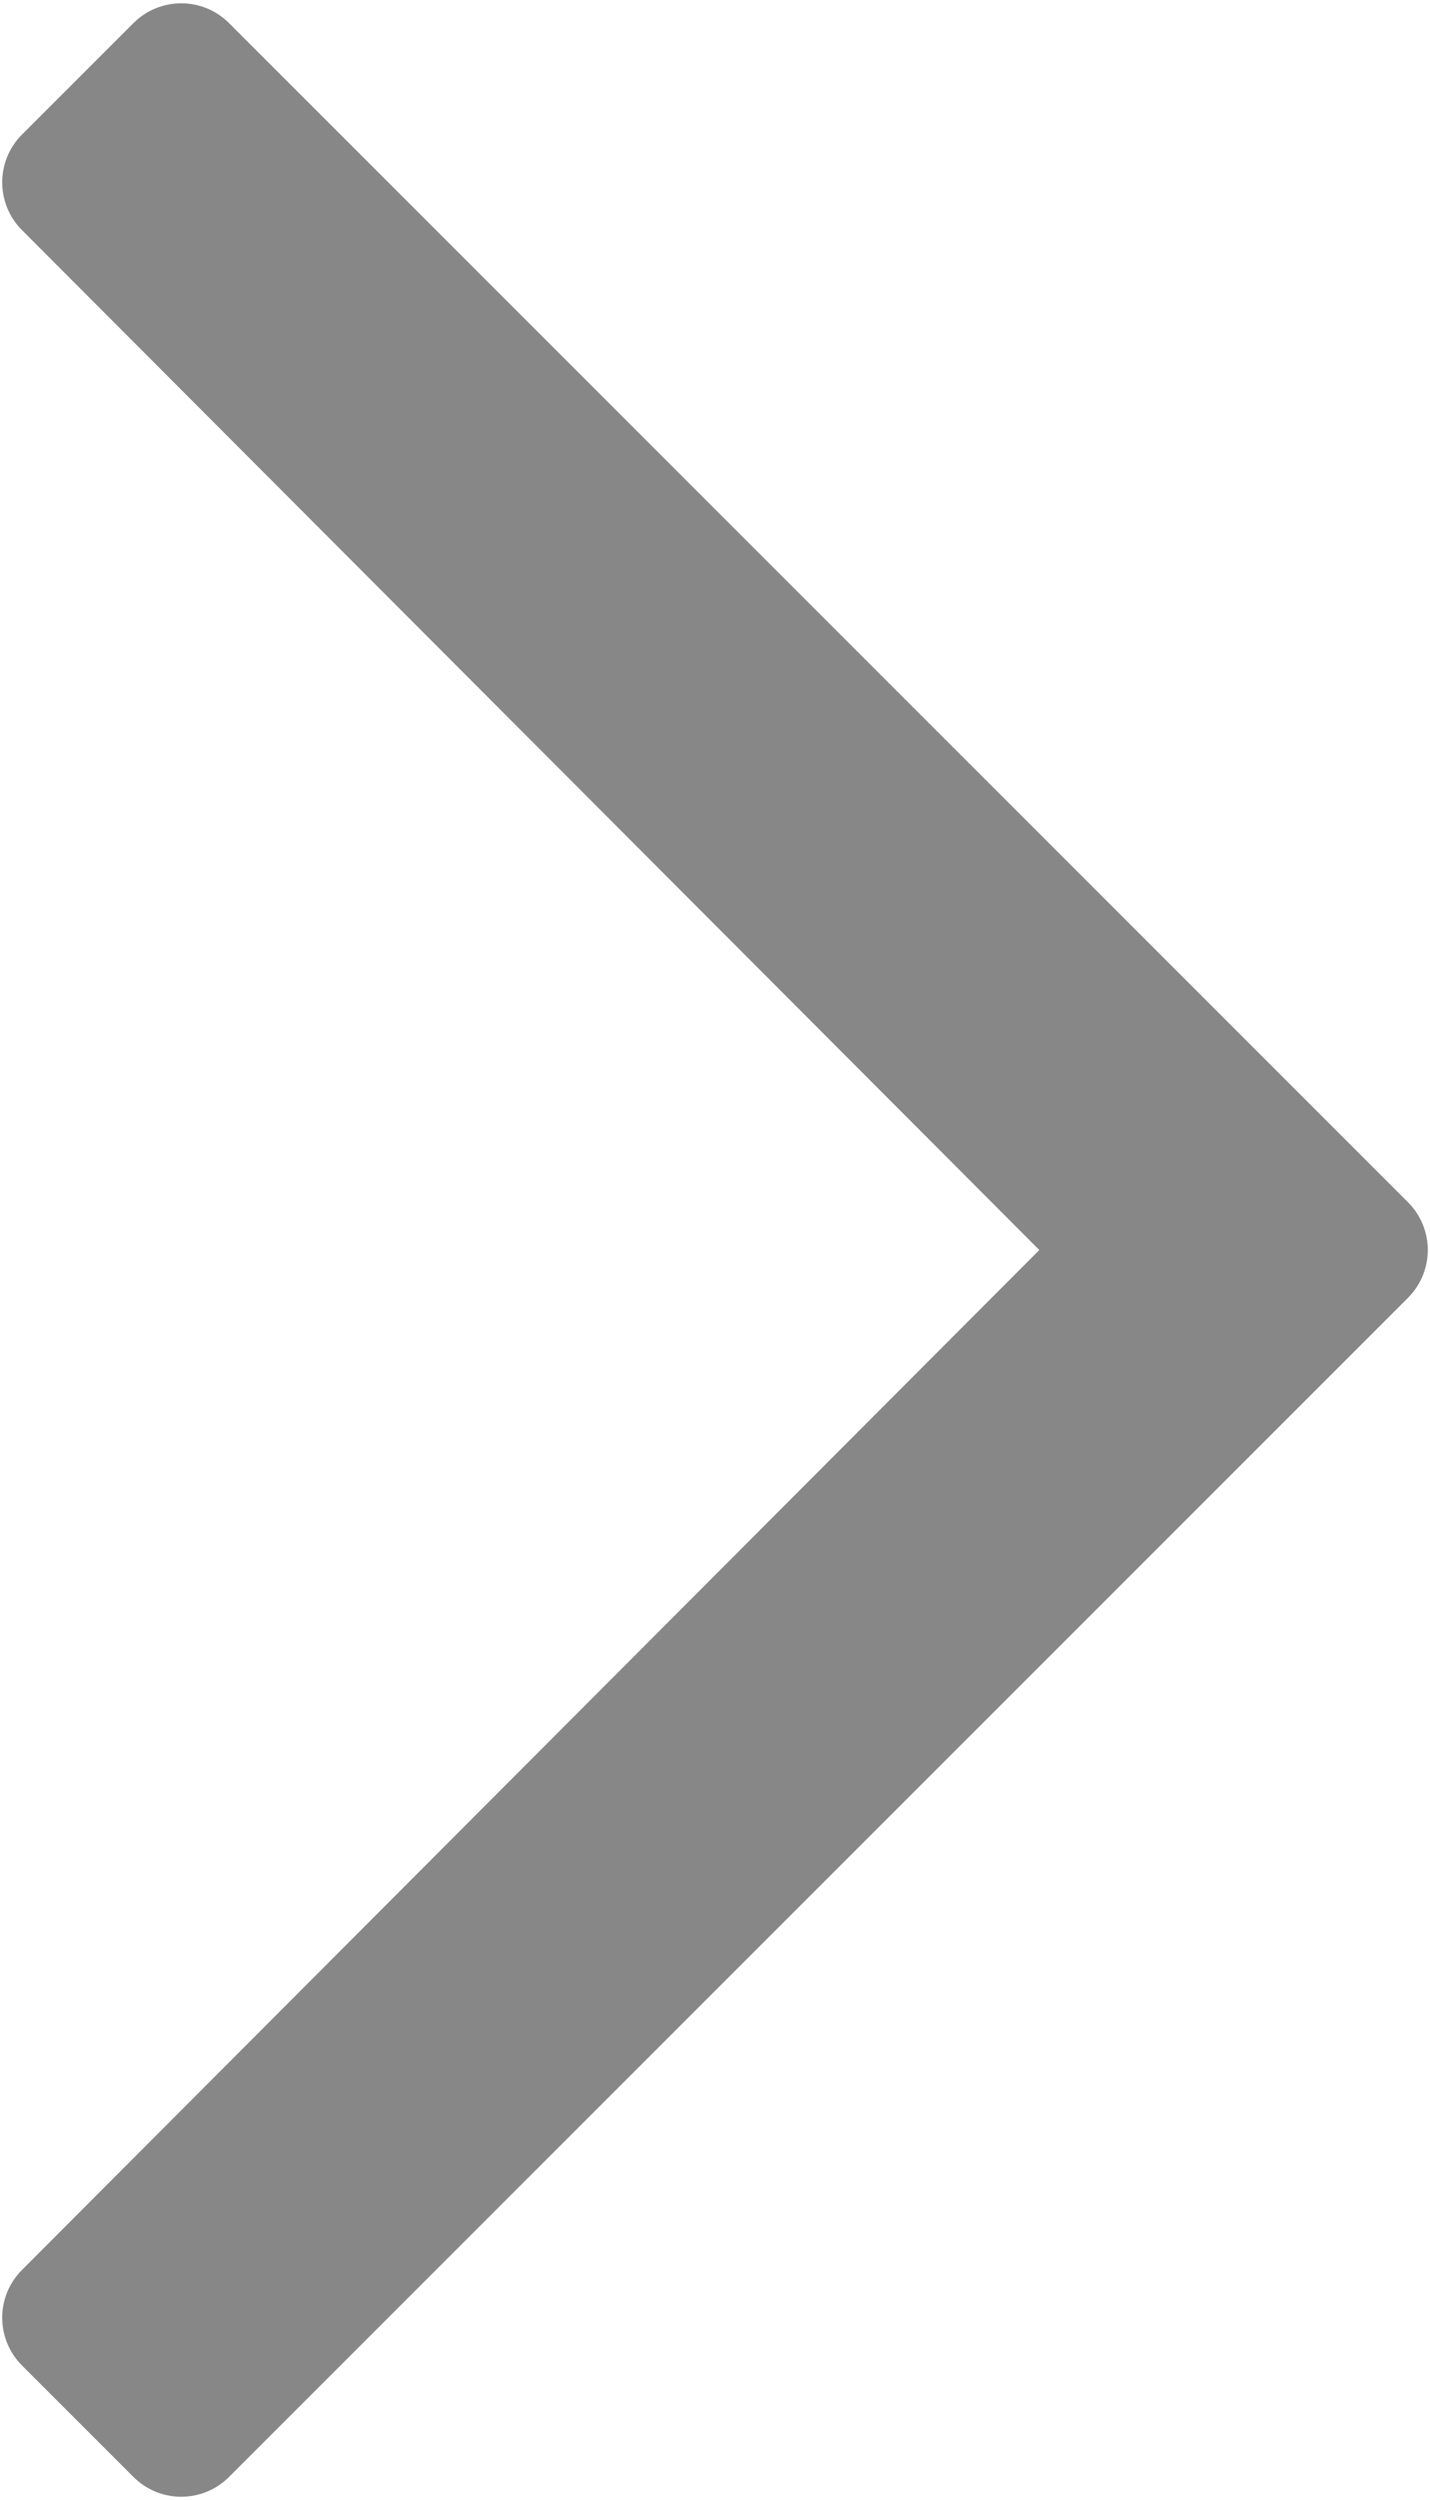 <?xml version="1.0" encoding="UTF-8"?>
<svg width="254px" height="444px" viewBox="0 0 254 444" version="1.1" xmlns="http://www.w3.org/2000/svg" xmlns:xlink="http://www.w3.org/1999/xlink">
    <!-- Generator: Sketch 55.2 (78181) - https://sketchapp.com -->
    <title>chevron-right</title>
    <desc>Created with Sketch.</desc>
    <g id="Page-1" stroke="none" stroke-width="1" fill="none" fill-rule="evenodd">
        <g id="chevron-right" fill="#878787" fill-rule="nonzero">
            <path d="M23.707,4.101 L3.908,23.899 C-0.778,28.585 -0.778,36.183 3.908,40.87 L184.607,222 L3.908,403.13 C-0.778,407.816 -0.778,415.414 3.908,420.101 L23.707,439.9 C28.393,444.586 35.991,444.586 40.678,439.9 L250.092,230.486 C254.778,225.8 254.778,218.202 250.092,213.515 L40.678,4.101 C35.991,-0.586 28.393,-0.586 23.707,4.101 Z" id="Path"></path>
        </g>
    </g>
</svg>
